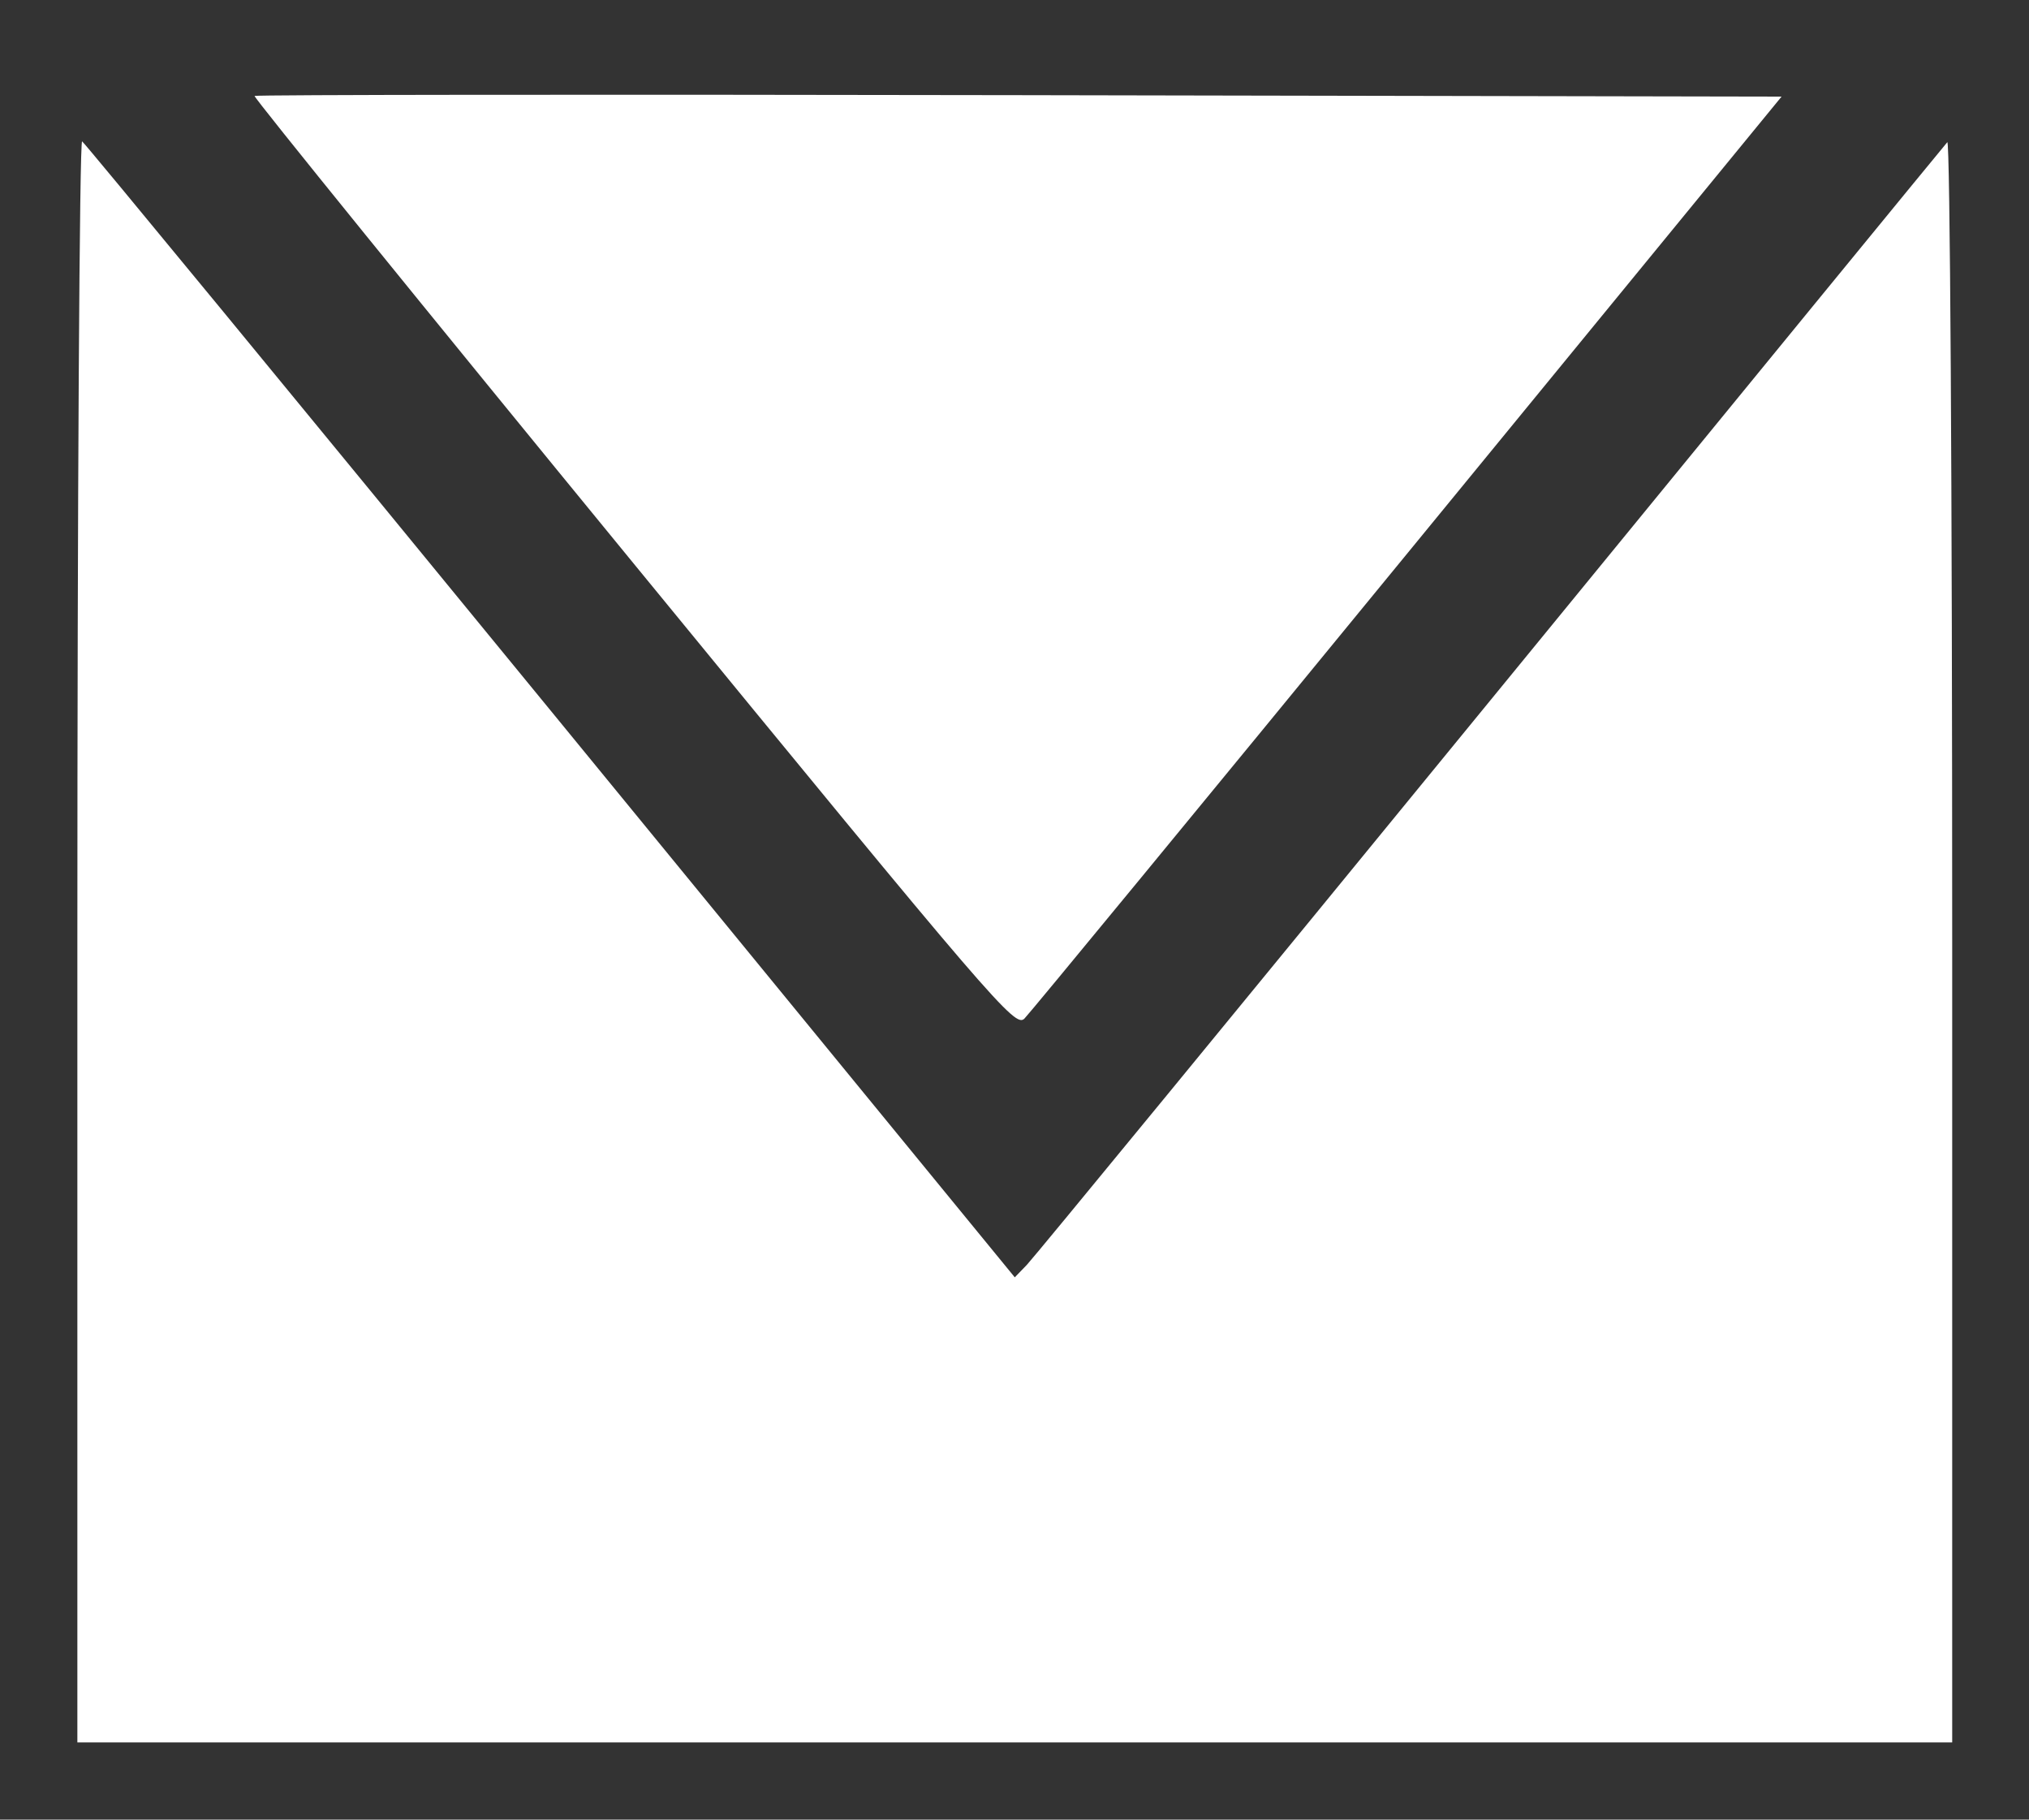 <?xml version="1.0" encoding="UTF-8" standalone="no"?>
<!-- Created with Inkscape (http://www.inkscape.org/) -->

<svg
   width="134.248mm"
   height="120.367mm"
   viewBox="0 0 134.248 120.367"
   version="1.1"
   id="svg5"
   inkscape:export-filename="./mail.svg"
   inkscape:export-xdpi="110.81247"
   inkscape:export-ydpi="110.81247"
   xmlns:inkscape="http://www.inkscape.org/namespaces/inkscape"
   xmlns:sodipodi="http://sodipodi.sourceforge.net/DTD/sodipodi-0.dtd"
   xmlns="http://www.w3.org/2000/svg"
   xmlns:svg="http://www.w3.org/2000/svg">
  <rect x="0" y="0" width="134.248" height="120.367" fill="#333333" stroke="none"/>
  <sodipodi:namedview
     id="namedview7"
     pagecolor="#ffffff"
     bordercolor="#000000"
     borderopacity="0.25"
     inkscape:showpageshadow="2"
     inkscape:pageopacity="0.0"
     inkscape:pagecheckerboard="0"
     inkscape:deskcolor="#d1d1d1"
     inkscape:document-units="mm"
     showgrid="false" />
  <defs
     id="defs2" />
  <g
     inkscape:label="Layer 1"
     inkscape:groupmode="layer"
     id="layer1"
     transform="translate(-25.138,-80.984)">
    <rect
       style="fill:none;fill-opacity:1;stroke:none;stroke-width:10;stroke-dasharray:none;stroke-opacity:1"
       id="rect3083"
       width="134.248"
       height="119.282"
       x="25.138"
       y="82.068" />
    <path
       sodipodi:type="star"
       style="fill:none;fill-opacity:1;stroke:none;stroke-width:11.812;stroke-dasharray:none;stroke-opacity:1"
       id="path3095"
       inkscape:flatsided="false"
       sodipodi:sides="3"
       sodipodi:cx="99.357239"
       sodipodi:cy="76.822182"
       sodipodi:r1="76.698158"
       sodipodi:r2="38.349079"
       sodipodi:arg1="1.5707963"
       sodipodi:arg2="2.6179939"
       inkscape:rounded="0"
       inkscape:randomized="0"
       d="M 99.357,153.52 66.146,95.997 32.935,38.473 l 66.423,-10e-7 66.423,-2e-6 -33.211,57.524 z"
       inkscape:transform-center-y="12.70995"
       transform="matrix(0.941,0,0,0.663,-1.216,55.481)"
       inkscape:transform-center-x="5.4073885e-06" />
    <path
       style="fill:#ffffff;fill-opacity:1;stroke:none;stroke-width:53.451;stroke-dasharray:none;stroke-opacity:1"
       d="m 38.184,249.525 c 0,-110.107 0.535,-199.864 1.189,-199.46 0.654,0.404 53.316,64.372 117.026,142.15 l 115.837,141.416 3.016,-3.12 c 1.659,-1.716 53.77,-65.169 115.803,-141.006 62.033,-75.837 113.337,-138.49 114.01,-139.229 0.689,-0.756 1.223,86.228 1.223,199.051 V 449.72 H 272.236 38.184 Z"
       id="path5405"
       transform="matrix(0.265,0,0,0.265,20.138,77.068)" />
    <path
       style="fill:#ffffff;fill-opacity:1;stroke:none;stroke-width:53.451;stroke-dasharray:none;stroke-opacity:1"
       d="M 177.03,155.389 C 124.693,91.529 82.12,39.031 82.425,38.726 82.729,38.422 168.637,38.335 273.331,38.532 l 190.354,0.359 -93.291,113.844 c -51.31,62.614 -94.397,114.951 -95.748,116.304 -2.335,2.337 -7.227,-3.36 -97.616,-113.65 z"
       id="path8167"
       transform="matrix(0.265,0,0,0.265,20.138,77.068)" />
  </g>
</svg>

